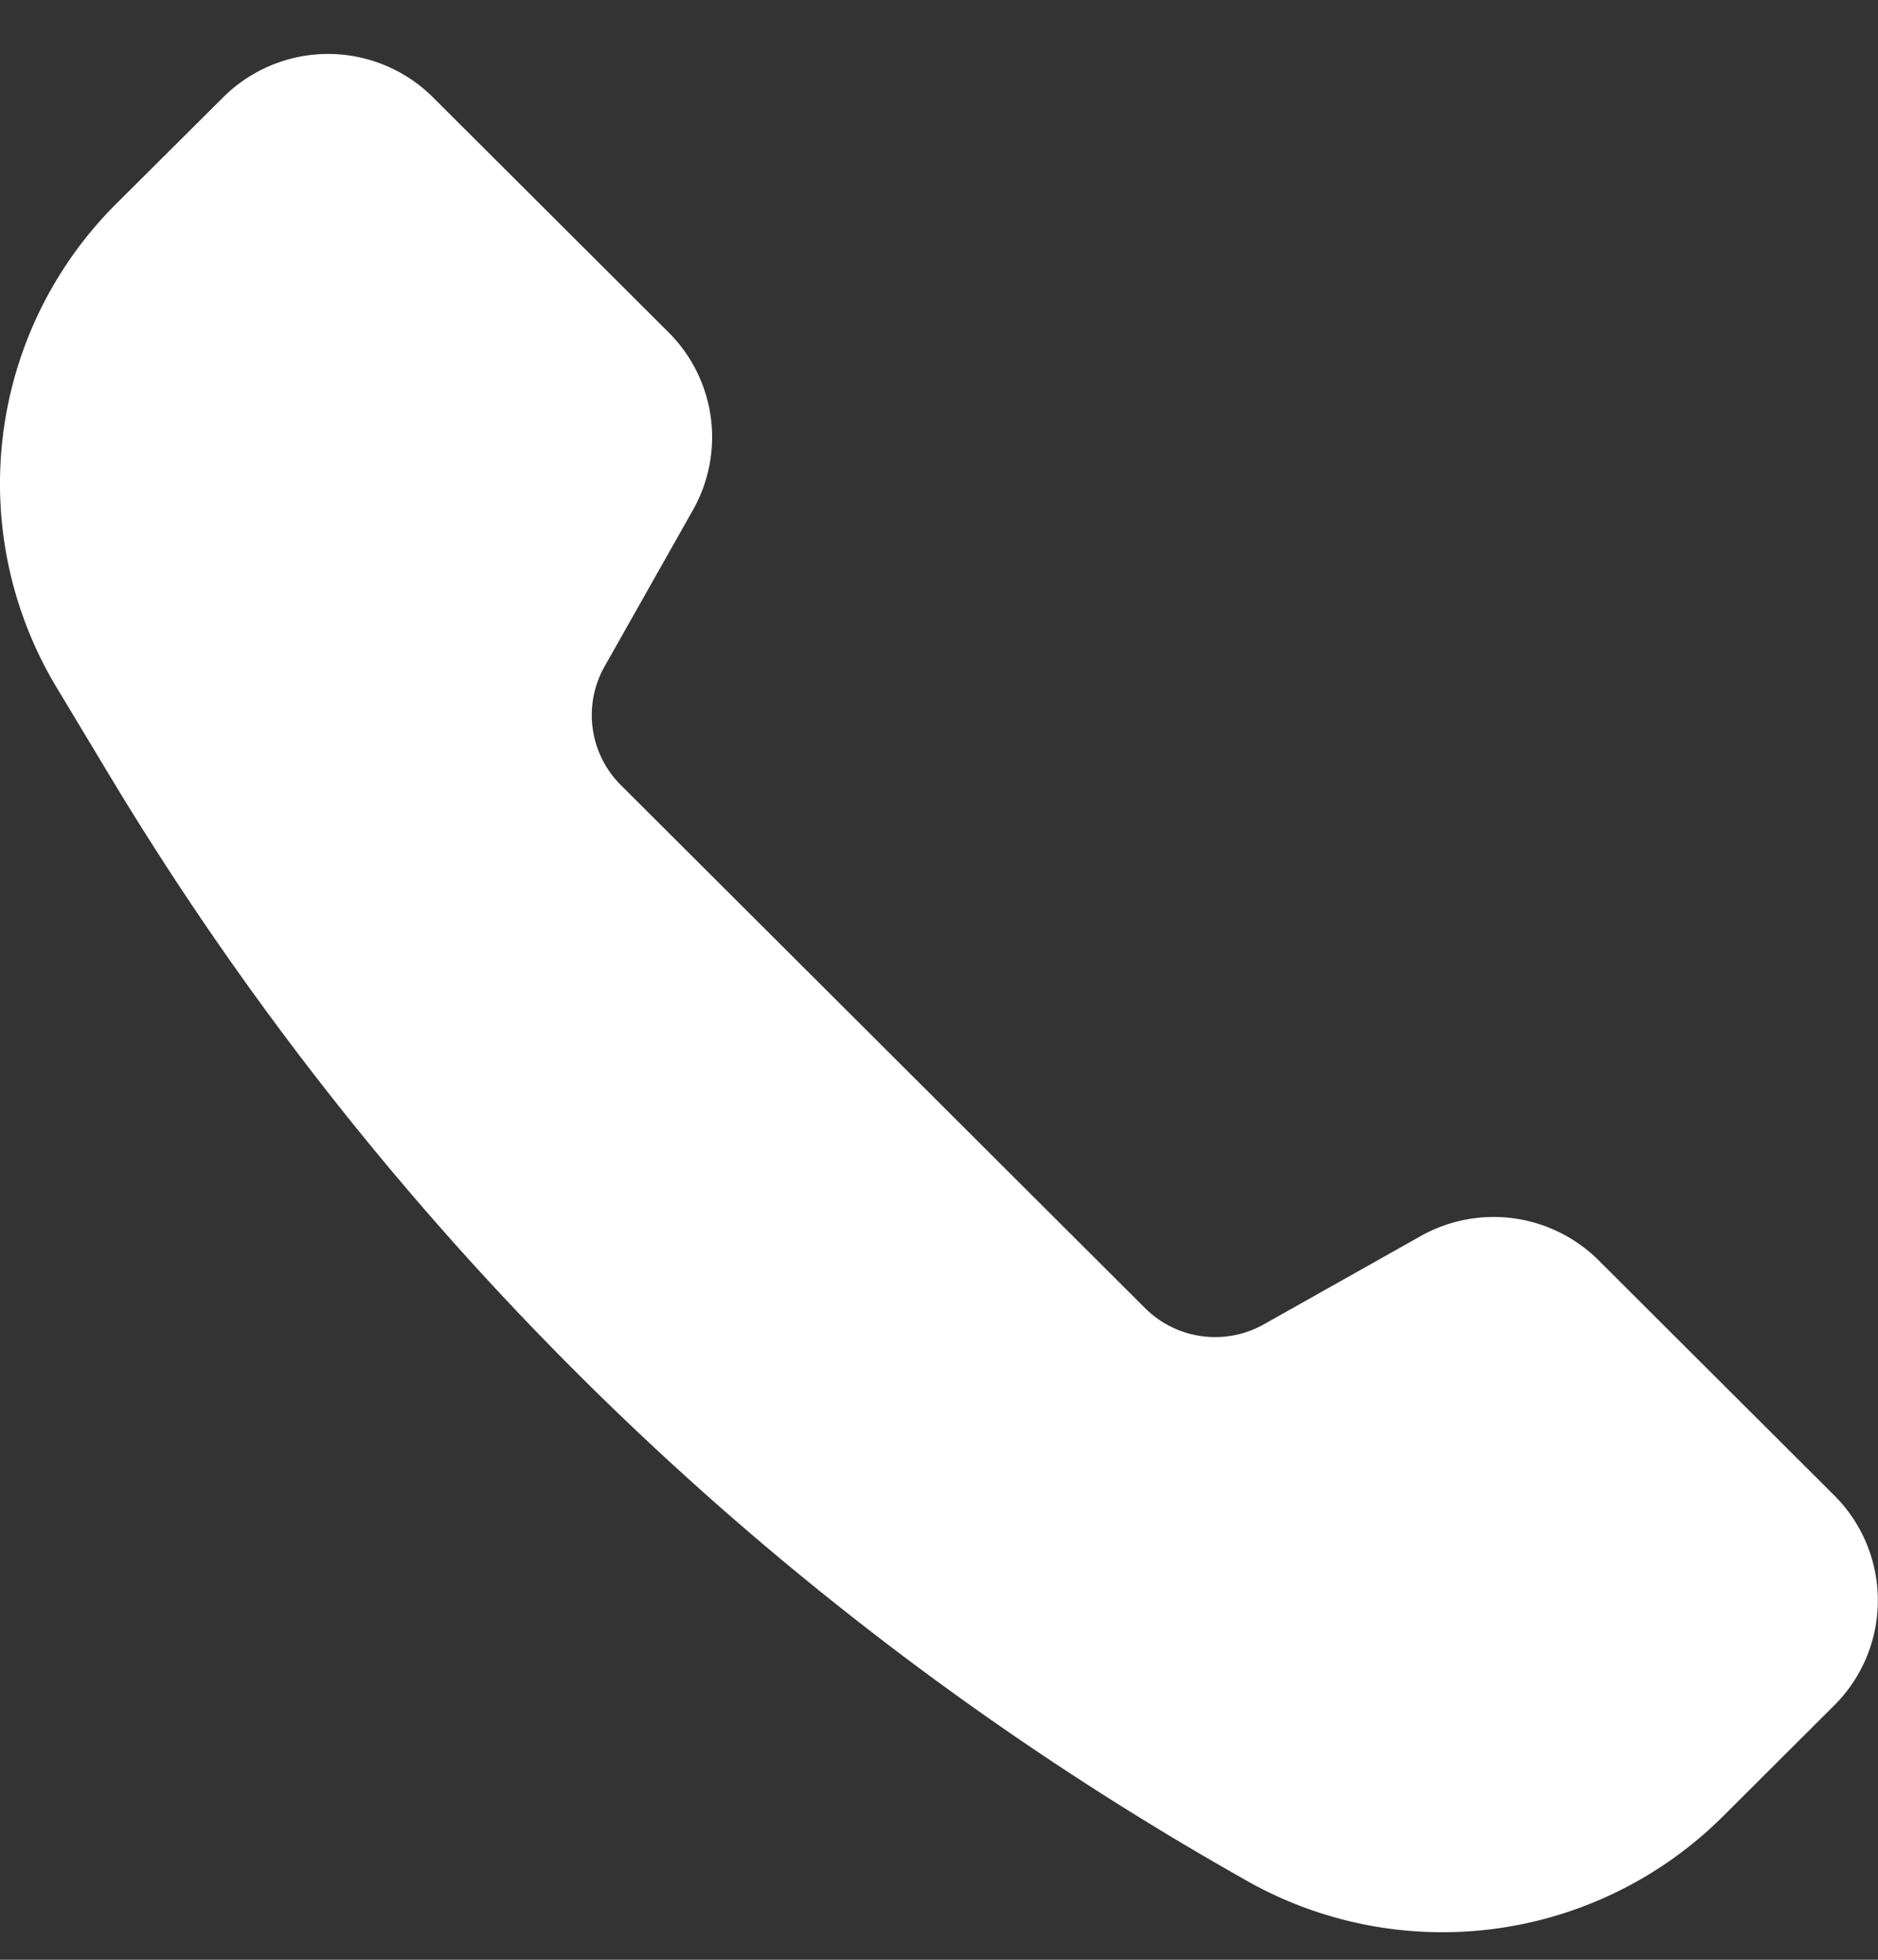 <svg width="23" height="24" fill="none" xmlns="http://www.w3.org/2000/svg"><rect width="100%" height="100%" fill="#333333" stroke="none"/><path d="M17.4 15.137l-1.923 1.082a1.216 1.216 0 01-1.454-.2l-6.42-6.405a1.21 1.21 0 01-.2-1.45l1.084-1.919a1.812 1.812 0 00-.299-2.175L5.305 1.194a1.82 1.82 0 00-2.574 0L1.42 2.499a4.838 4.838 0 00-.729 5.916l.657 1.092a38.008 38.008 0 0013.75 13.428l.13.074a4.87 4.87 0 005.87-.762l1.368-1.364a1.815 1.815 0 000-2.568l-2.885-2.878a1.822 1.822 0 00-2.181-.3z" fill="#fff"/></svg>